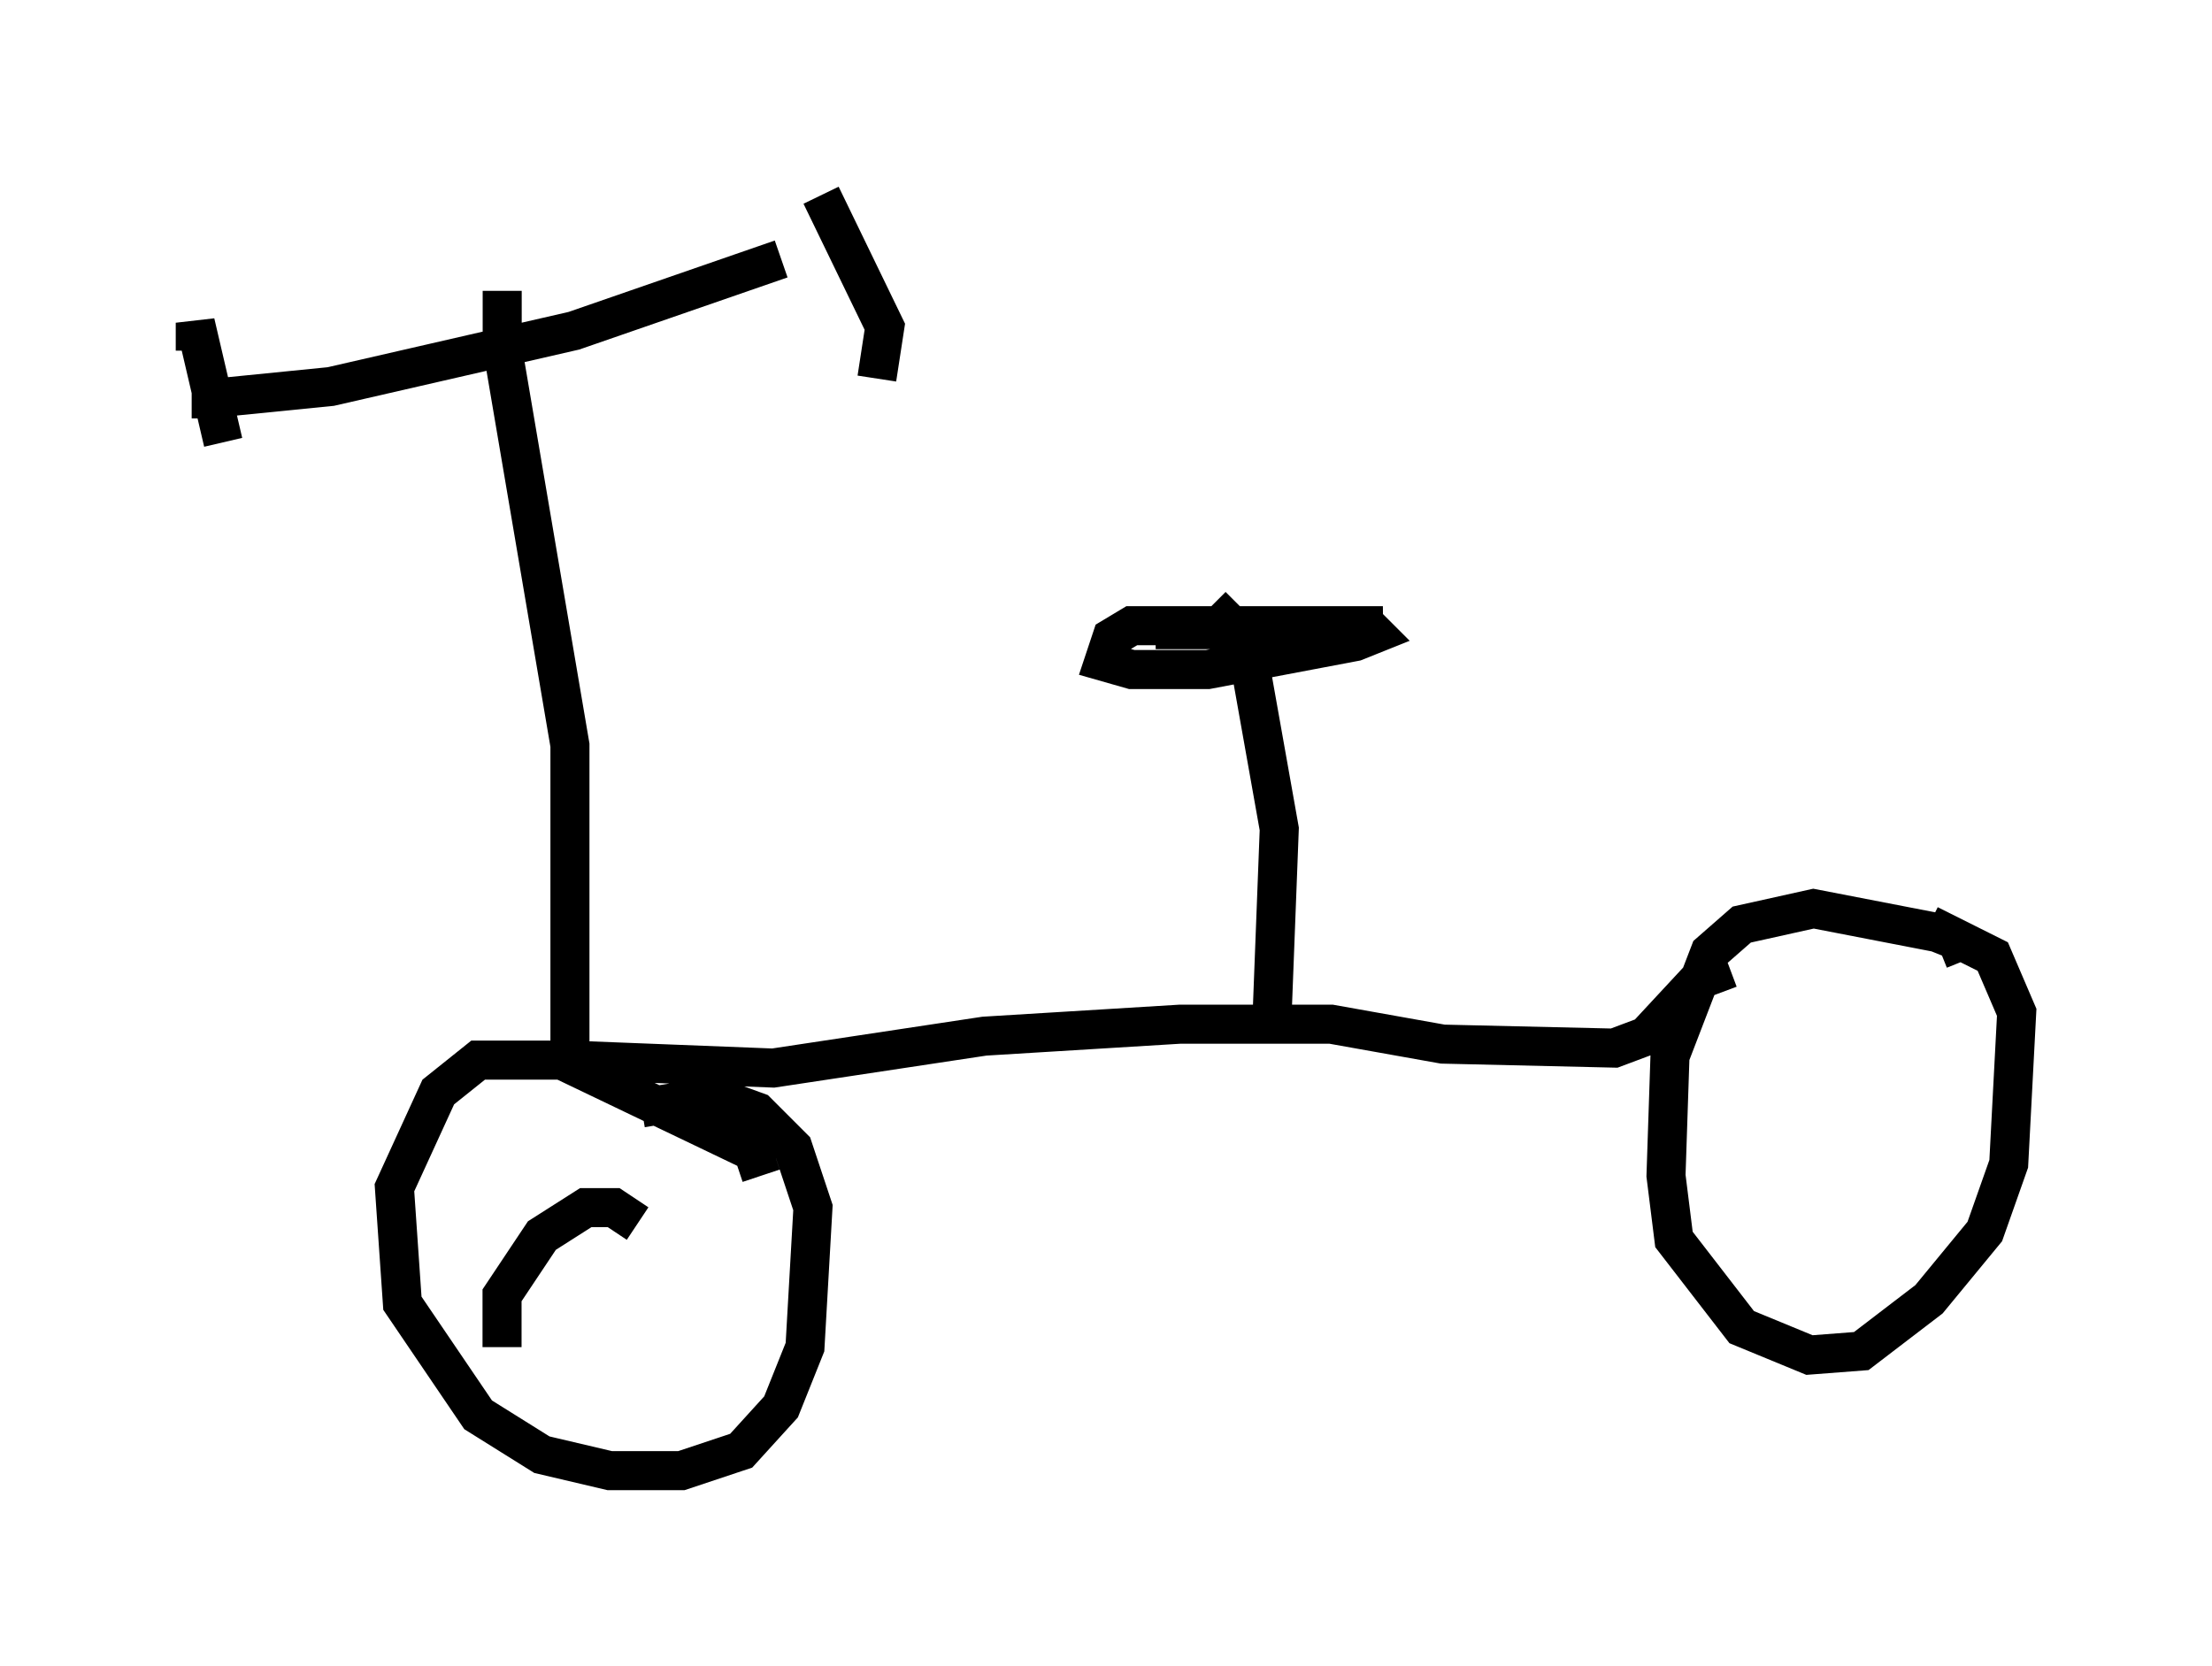 <?xml version="1.0" encoding="utf-8" ?>
<svg baseProfile="full" height="42.667" version="1.1" width="56.653" xmlns="http://www.w3.org/2000/svg" xmlns:ev="http://www.w3.org/2001/xml-events" xmlns:xlink="http://www.w3.org/1999/xlink"><defs /><rect fill="white" height="42.667" width="56.653" x="0" y="0" /><path d="M21.742, 6.327 m-1.735, 0.306 l-5.308, 1.838 -6.227, 1.429 l-3.063, 0.306 0.0, 0.51 m-0.408, -1.735 l0.0, -0.715 0.715, 3.063 m15.313, -6.329 l1.633, 3.369 -0.204, 1.327 m-9.596, -2.246 l0.0, 1.429 1.735, 10.208 l0.0, 8.065 5.206, 0.204 l5.41, -0.817 5.002, -0.306 l3.879, 0.0 2.858, 0.51 l4.39, 0.102 0.817, -0.306 l1.327, -1.429 0.817, -0.306 m6.023, -0.204 l-0.204, -0.51 -0.51, -0.204 l-3.165, -0.613 -1.838, 0.408 l-0.817, 0.715 -1.021, 2.654 l-0.102, 3.063 0.204, 1.633 l1.735, 2.246 1.735, 0.715 l1.327, -0.102 1.735, -1.327 l1.429, -1.735 0.613, -1.735 l0.204, -3.879 -0.613, -1.429 l-1.633, -0.817 m-29.911, 6.431 l-0.204, -0.613 -4.9, -2.348 l-2.144, 0.0 -1.021, 0.817 l-1.123, 2.45 0.204, 2.96 l1.94, 2.858 1.633, 1.021 l1.735, 0.408 1.838, 0.0 l1.531, -0.51 1.021, -1.123 l0.613, -1.531 0.204, -3.573 l-0.51, -1.531 -0.919, -0.919 l-1.123, -0.408 -1.838, 0.306 m16.129, -1.838 l0.204, -5.308 -0.817, -4.594 m-0.204, -1.123 l-0.613, 0.613 -1.531, 0.0 l5.819, -0.102 -6.431, 0.0 l-0.51, 0.306 -0.204, 0.613 l0.715, 0.204 1.94, 0.0 l3.777, -0.715 0.51, -0.204 l-0.204, -0.204 m-18.681, 15.313 l-0.613, -0.408 -0.715, 0.0 l-1.123, 0.715 -1.021, 1.531 l0.0, 1.327 " fill="none" stroke="black" stroke-width="1" /></svg>